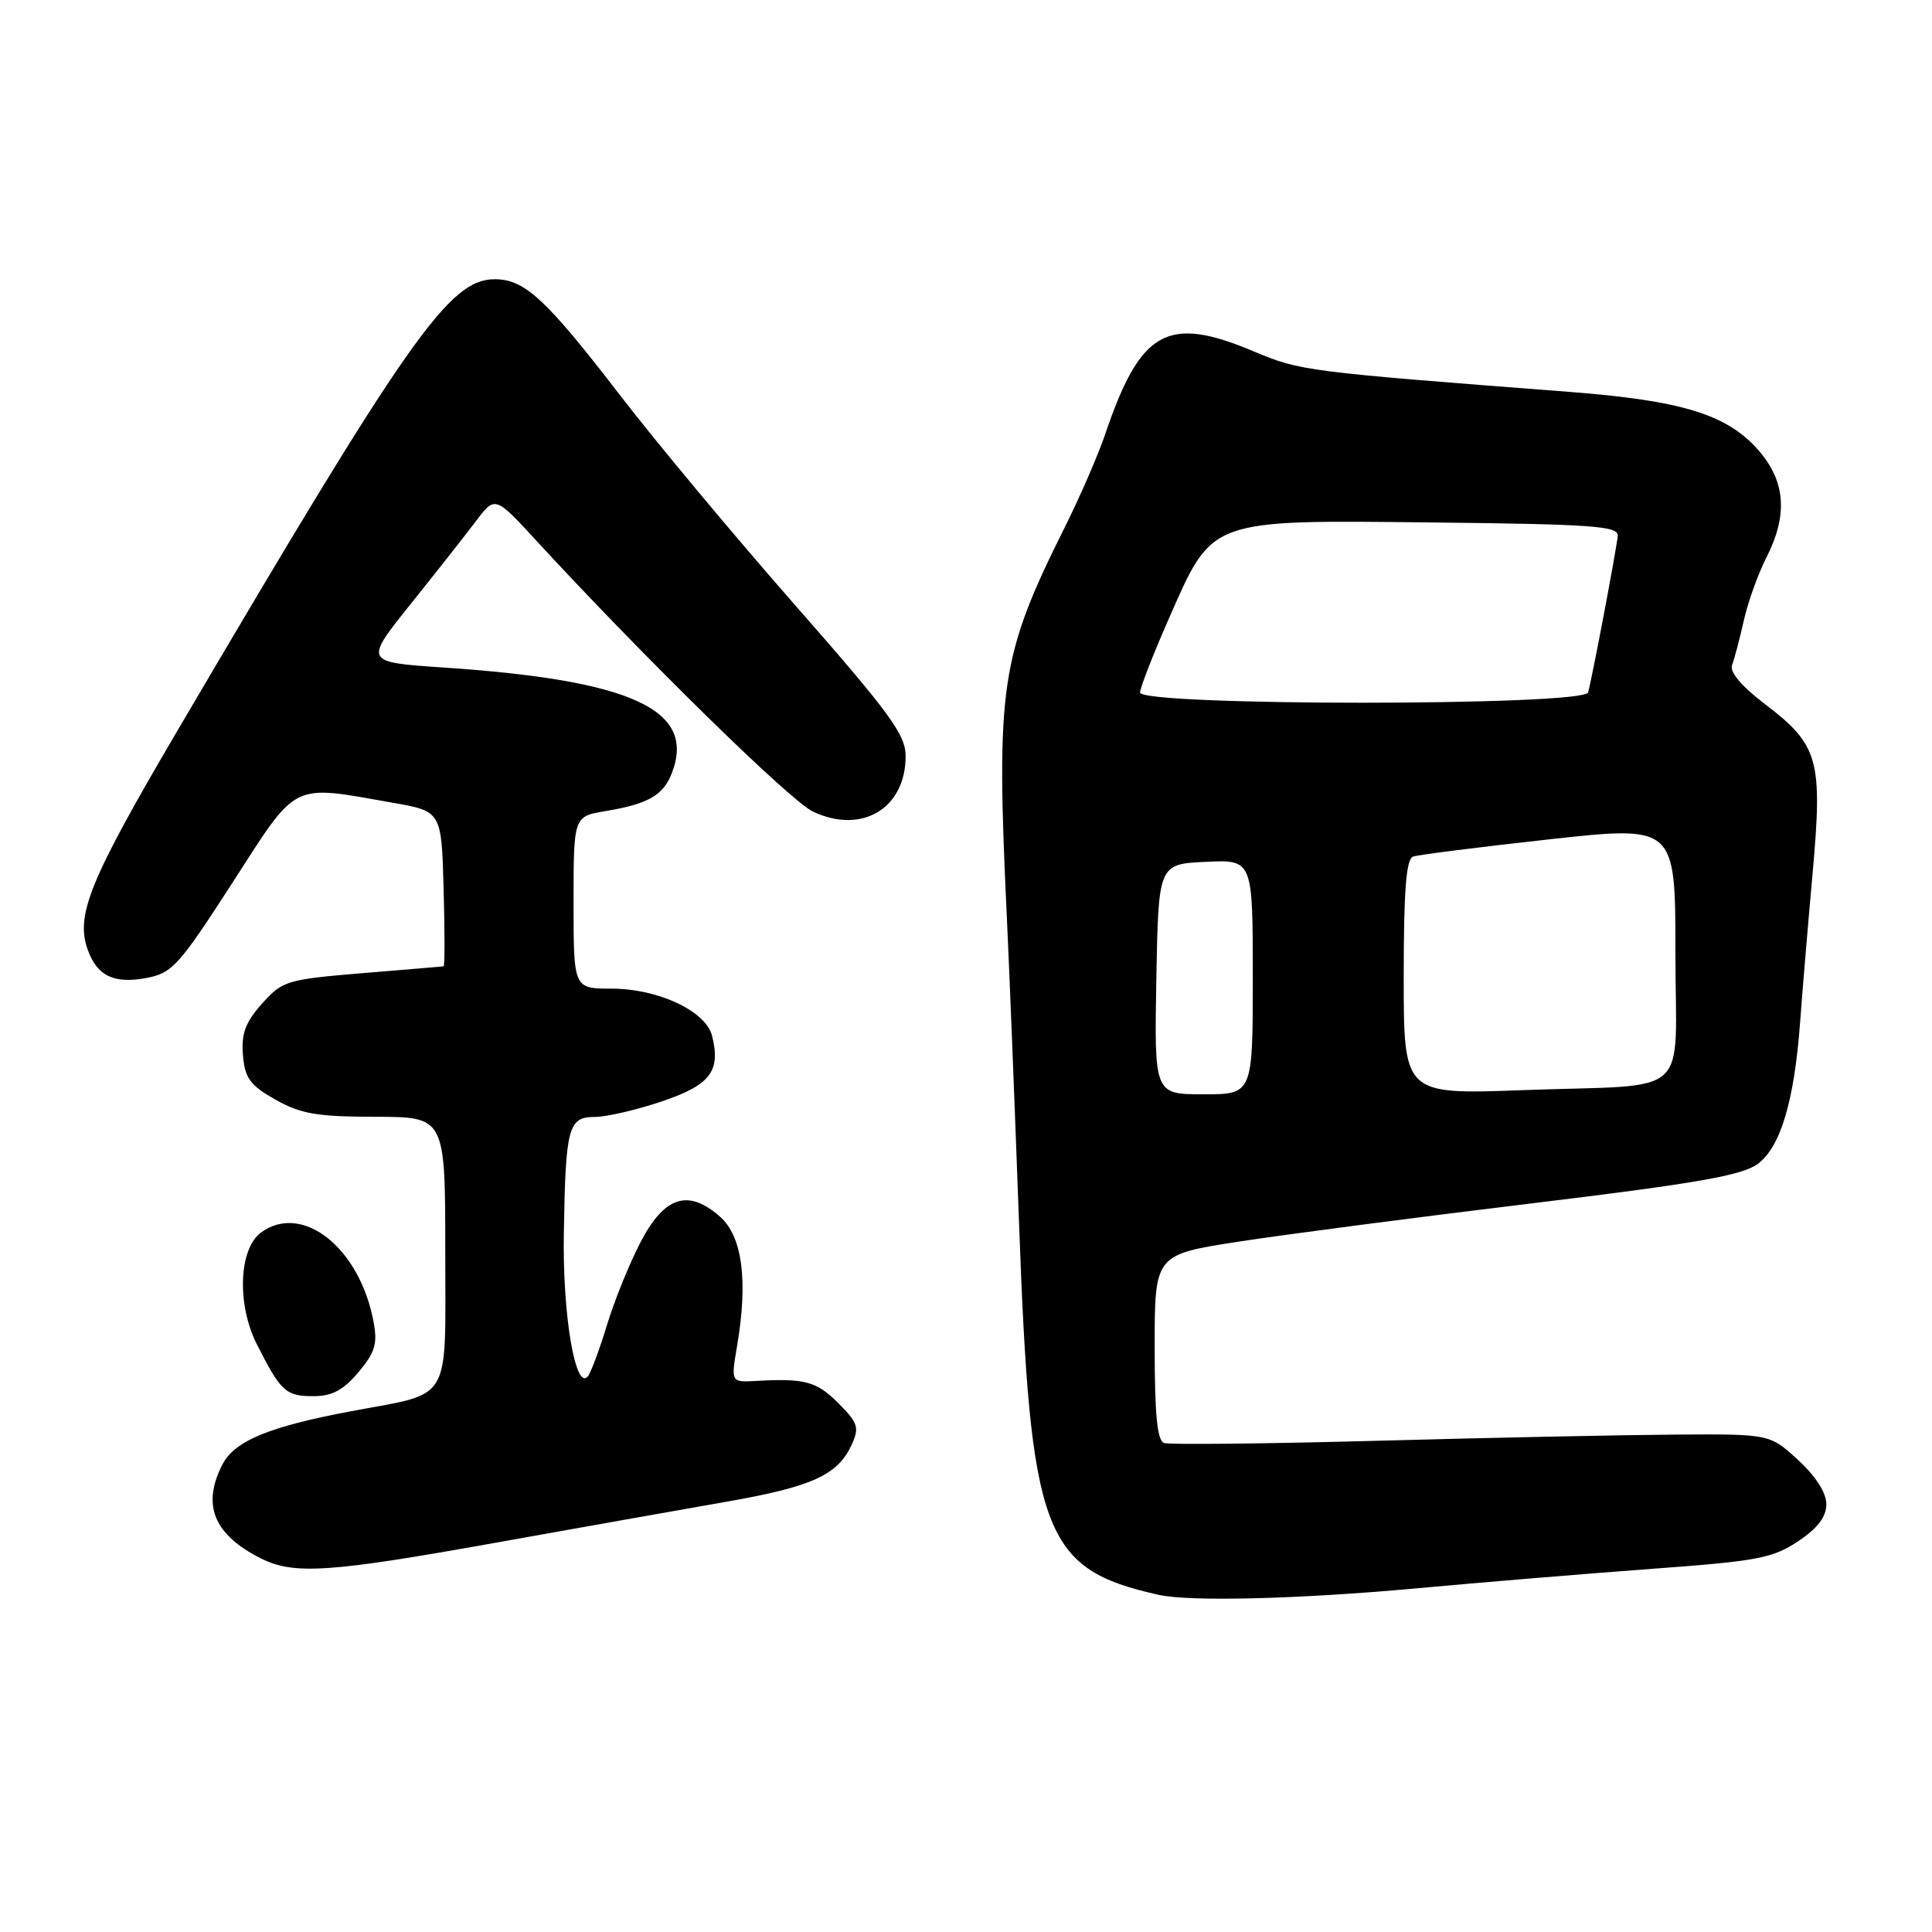 <?xml version="1.0" encoding="UTF-8" standalone="no"?>
<!DOCTYPE svg PUBLIC "-//W3C//DTD SVG 1.1//EN" "http://www.w3.org/Graphics/SVG/1.1/DTD/svg11.dtd" >
<svg xmlns="http://www.w3.org/2000/svg" xmlns:xlink="http://www.w3.org/1999/xlink" version="1.1" viewBox="0 0 256 256">
 <g >
 <path fill="currentColor"
d=" M 187.50 210.48 C 196.30 209.67 210.47 208.50 219.00 207.87 C 232.82 206.86 234.91 206.47 238.25 204.23 C 240.86 202.49 242.00 200.99 242.00 199.31 C 242.00 197.80 240.60 195.61 238.25 193.45 C 234.50 190.01 234.50 190.01 222.00 190.09 C 215.12 190.14 197.35 190.50 182.50 190.91 C 167.65 191.31 154.94 191.44 154.25 191.21 C 153.34 190.90 153.00 187.44 153.00 178.51 C 153.00 166.24 153.00 166.24 164.16 164.52 C 170.30 163.57 187.70 161.30 202.83 159.47 C 224.81 156.81 230.86 155.75 232.92 154.22 C 235.93 151.99 237.75 145.89 238.52 135.50 C 238.80 131.65 239.54 122.80 240.17 115.83 C 241.53 100.65 241.00 98.74 233.87 93.30 C 230.72 90.90 229.16 89.04 229.51 88.11 C 229.82 87.31 230.51 84.67 231.06 82.24 C 231.60 79.82 232.94 76.08 234.02 73.95 C 236.94 68.25 236.61 63.76 232.97 59.62 C 228.84 54.92 222.86 53.08 208.00 51.93 C 172.88 49.23 172.32 49.16 166.13 46.56 C 154.66 41.73 151.12 43.72 146.41 57.63 C 145.50 60.31 143.08 65.88 141.02 70.00 C 132.54 87.01 131.96 90.93 133.41 121.50 C 133.75 128.65 134.47 146.79 135.02 161.82 C 136.52 203.35 138.22 207.89 153.50 211.32 C 157.64 212.25 172.04 211.89 187.50 210.48 Z  M 65.61 204.43 C 76.55 202.47 90.31 200.03 96.18 199.00 C 107.62 197.00 111.01 195.46 112.86 191.42 C 113.89 189.15 113.69 188.54 111.09 185.93 C 108.19 183.03 106.66 182.62 100.18 182.98 C 96.85 183.17 96.85 183.17 97.67 178.33 C 99.14 169.66 98.36 163.80 95.39 161.20 C 91.15 157.48 88.00 158.52 84.81 164.72 C 83.33 167.58 81.34 172.53 80.38 175.72 C 79.41 178.90 78.29 181.89 77.89 182.38 C 76.24 184.33 74.53 174.17 74.71 163.54 C 74.94 149.32 75.29 148.00 78.82 148.00 C 80.36 148.00 84.35 147.07 87.70 145.94 C 94.13 143.77 95.53 141.94 94.35 137.24 C 93.52 133.97 87.20 131.00 81.04 131.00 C 76.00 131.00 76.00 131.00 76.00 119.59 C 76.00 108.18 76.00 108.18 80.25 107.47 C 85.91 106.53 87.91 105.38 89.05 102.37 C 92.22 94.03 83.72 90.12 58.76 88.45 C 48.25 87.74 48.25 87.74 54.37 80.09 C 57.74 75.89 61.65 70.93 63.05 69.07 C 65.60 65.70 65.60 65.70 71.03 71.60 C 85.35 87.15 104.69 106.10 107.72 107.54 C 114.18 110.60 120.00 107.13 120.00 100.21 C 120.00 97.34 117.96 94.55 105.36 80.19 C 97.30 71.01 86.91 58.55 82.26 52.50 C 72.35 39.62 69.54 37.01 65.57 37.00 C 59.53 36.99 54.24 44.52 23.44 96.94 C 11.91 116.56 9.99 121.25 11.61 125.80 C 12.86 129.32 15.08 130.39 19.39 129.59 C 22.82 128.94 23.71 127.96 30.81 116.95 C 39.52 103.44 38.44 103.97 52.00 106.36 C 58.50 107.50 58.50 107.50 58.78 117.75 C 58.94 123.39 58.94 128.02 58.78 128.04 C 58.63 128.07 53.79 128.48 48.02 128.95 C 38.00 129.78 37.43 129.96 34.72 132.99 C 32.51 135.47 31.96 136.95 32.19 139.80 C 32.45 142.88 33.13 143.80 36.50 145.71 C 39.85 147.60 42.01 147.97 49.75 147.98 C 59.00 148.00 59.00 148.00 59.00 165.92 C 59.00 186.22 60.05 184.45 46.50 187.00 C 35.64 189.04 31.09 190.93 29.48 194.04 C 26.72 199.38 28.30 203.32 34.50 206.46 C 38.89 208.70 43.54 208.39 65.61 204.43 Z  M 47.49 181.83 C 49.71 179.19 50.05 178.06 49.49 175.11 C 47.66 165.33 40.06 159.31 34.59 163.31 C 31.65 165.46 31.36 172.82 34.01 178.07 C 37.19 184.39 37.86 185.00 41.53 185.00 C 44.00 185.00 45.49 184.21 47.49 181.83 Z  M 153.22 129.75 C 153.50 114.50 153.50 114.50 159.75 114.20 C 166.00 113.90 166.00 113.90 166.00 129.45 C 166.00 145.00 166.00 145.00 159.47 145.00 C 152.95 145.00 152.95 145.00 153.22 129.75 Z  M 186.00 129.48 C 186.00 117.95 186.32 113.82 187.25 113.50 C 187.94 113.26 196.04 112.24 205.25 111.22 C 222.00 109.38 222.00 109.38 222.00 126.17 C 222.00 145.96 224.60 143.61 201.75 144.45 C 186.00 145.03 186.00 145.03 186.00 129.48 Z  M 151.06 91.75 C 151.10 91.06 152.81 86.68 154.86 82.01 C 160.75 68.64 160.00 68.91 189.92 69.23 C 211.06 69.46 214.48 69.71 214.36 71.00 C 214.18 72.86 210.93 90.04 210.43 91.75 C 209.90 93.57 150.97 93.57 151.06 91.75 Z "/>
</g>
</svg>